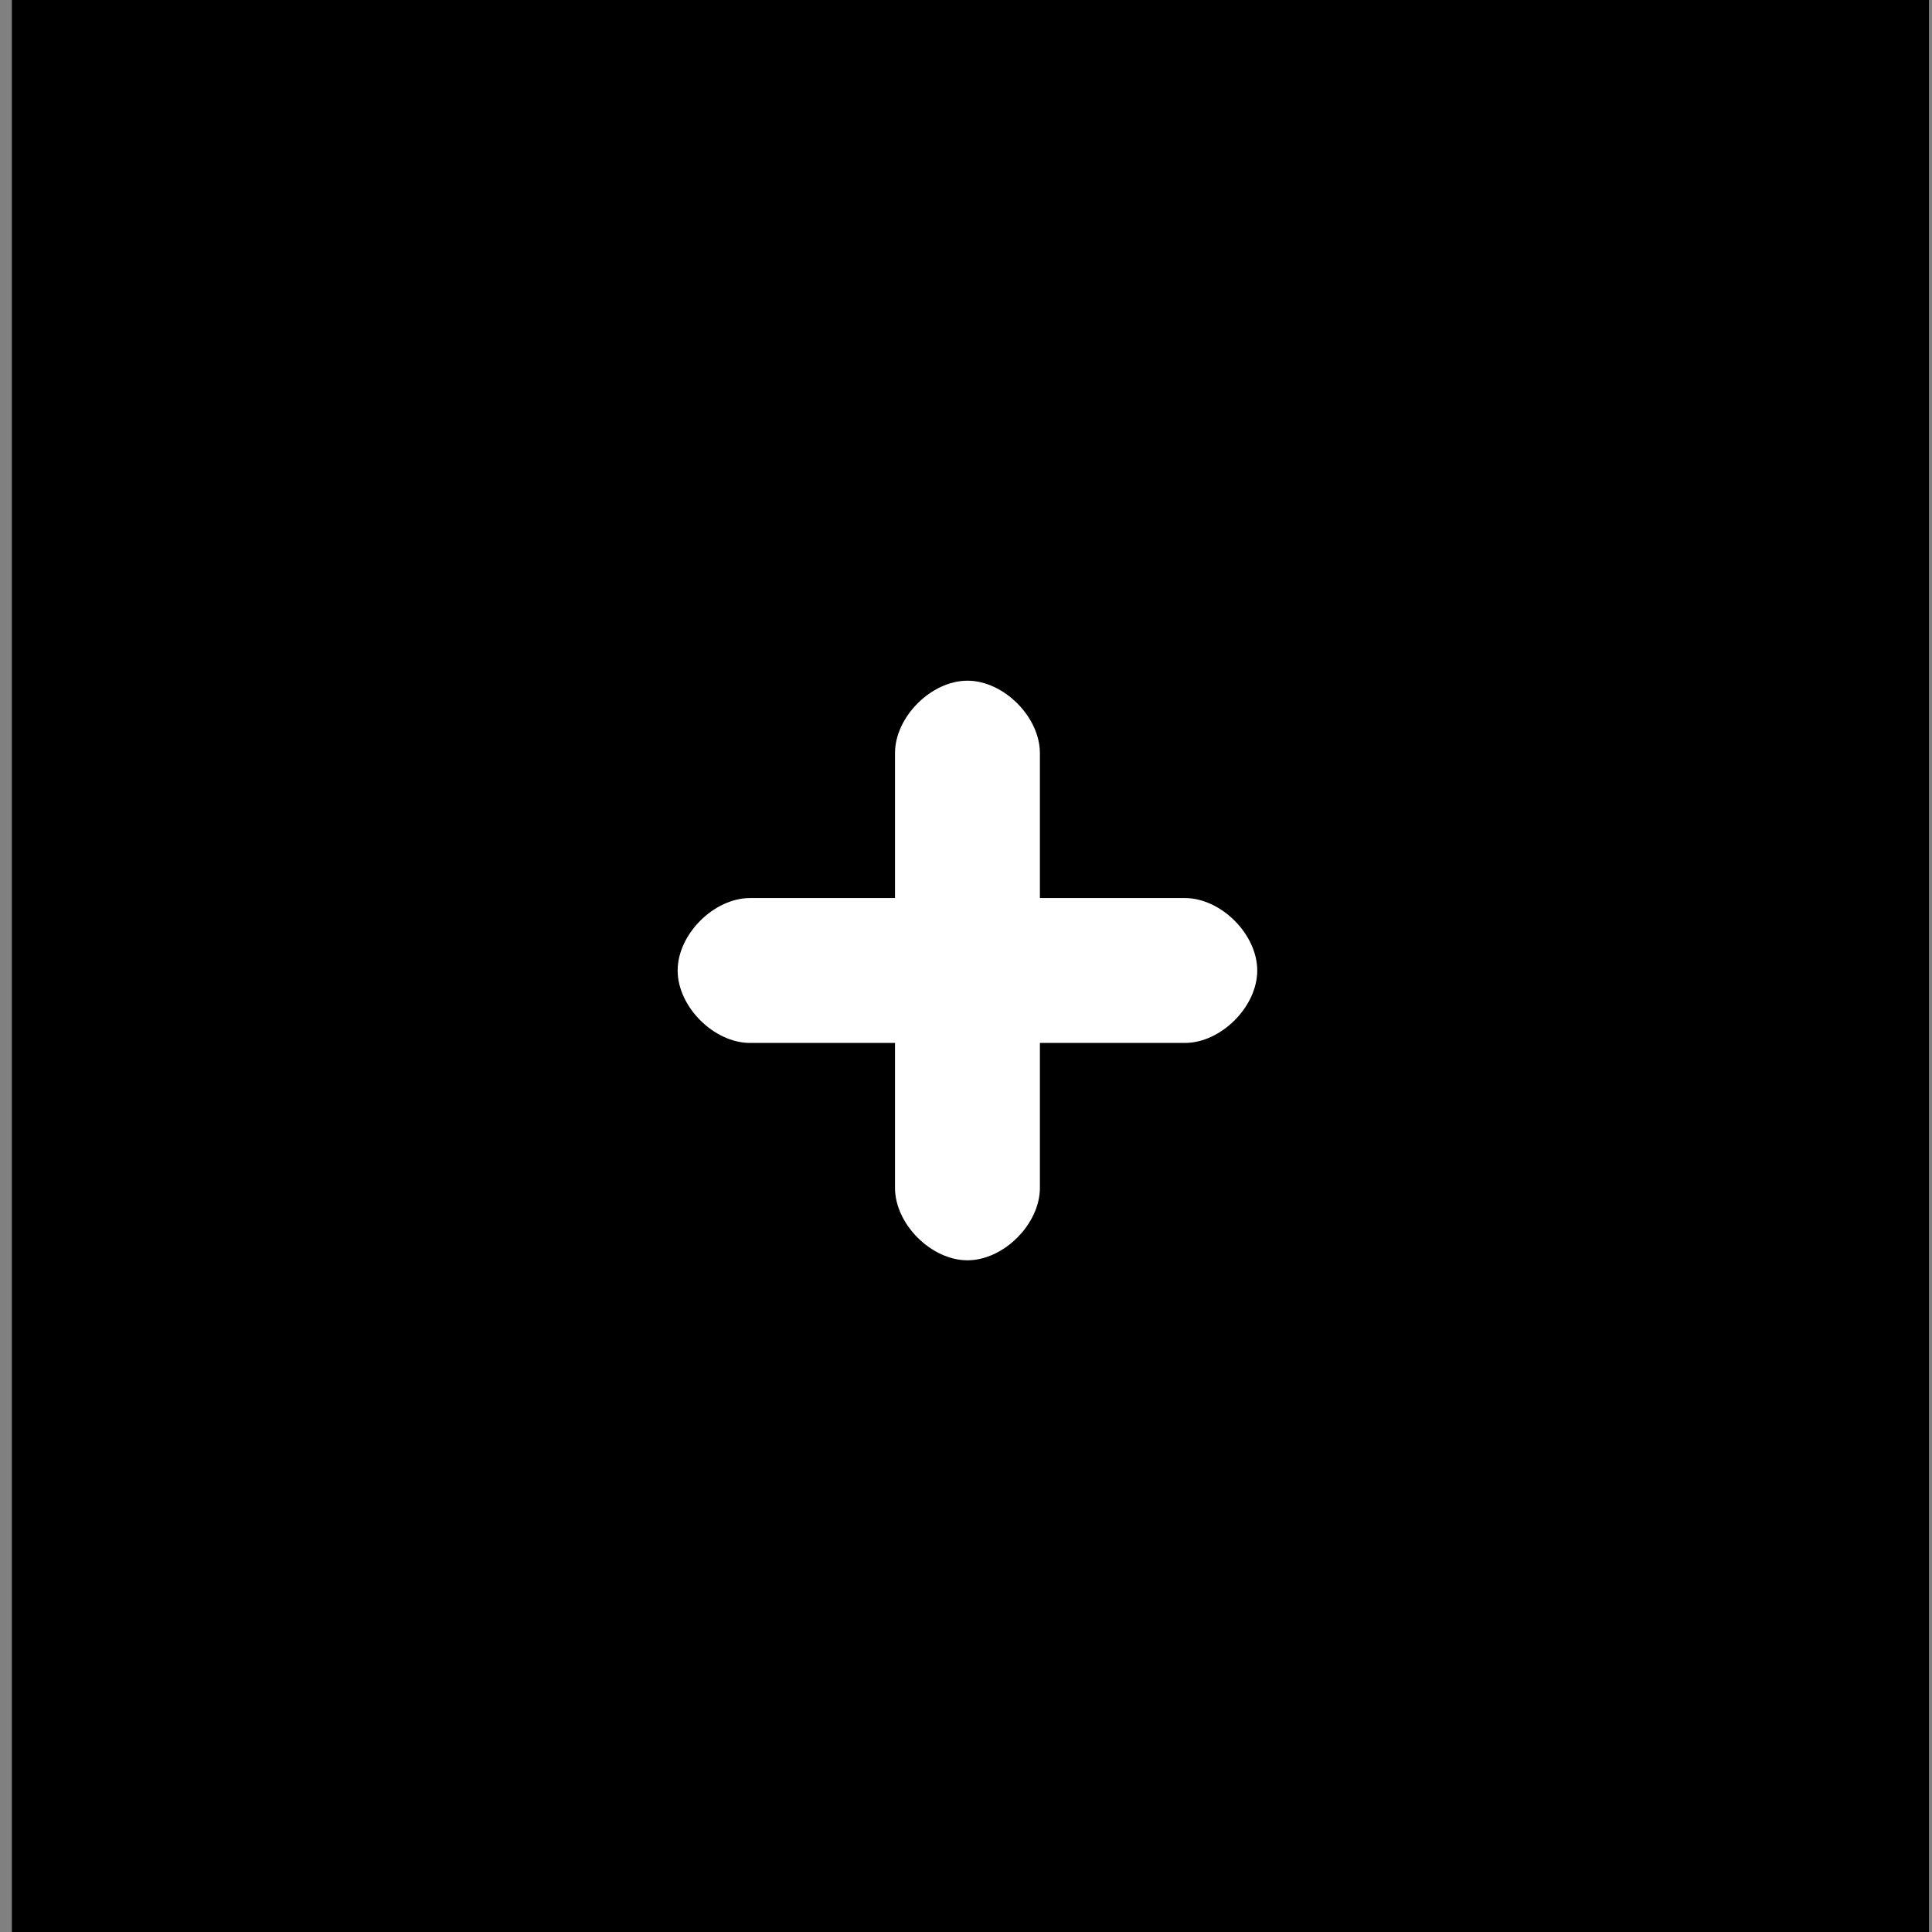 <?xml version="1.0" encoding="UTF-8" standalone="no"?>
<svg
   xmlns:dc="http://purl.org/dc/elements/1.1/"
   xmlns:cc="http://creativecommons.org/ns#"
   xmlns:rdf="http://www.w3.org/1999/02/22-rdf-syntax-ns#"
   xmlns:svg="http://www.w3.org/2000/svg"
   xmlns="http://www.w3.org/2000/svg"
   xmlns:sodipodi="http://sodipodi.sourceforge.net/DTD/sodipodi-0.dtd"
   xmlns:inkscape="http://www.inkscape.org/namespaces/inkscape"
   width="40"
   height="40"
   viewBox="0 0 40 40"
   version="1.1"
   id="svg4"
   sodipodi:docname="zoomin.svg"
   style="fill:#333333"
   inkscape:version="0.92.4 (5da689c313, 2019-01-14)">
  <rect x="0" y="0" width="40" height="40" fill="#808080" stroke="none"/>
  <defs
     id="defs8" />
  <sodipodi:namedview
     pagecolor="#ffffff"
     bordercolor="#666666"
     borderopacity="1"
     objecttolerance="10"
     gridtolerance="10"
     guidetolerance="10"
     inkscape:pageopacity="0"
     inkscape:pageshadow="2"
     inkscape:window-width="1920"
     inkscape:window-height="1017"
     id="namedview6"
     showgrid="false"
     inkscape:zoom="8.137931"
     inkscape:cx="-5.4682204"
     inkscape:cy="14.5"
     inkscape:window-x="1672"
     inkscape:window-y="-8"
     inkscape:window-maximized="1"
     inkscape:current-layer="svg4" />
  <rect
     style="fill:#000000;fill-opacity:1;stroke:none;stroke-opacity:0.941"
     id="rect817"
     width="39.691"
     height="40.182"
     x="0.246"
     y="-0.182" />
  <path
     d="m 20.03,14.093 c -0.75,0 -1.5,0.75 -1.5,1.5 v 3 h -3 c -0.75,0 -1.5,0.75 -1.5,1.5 0,0.75 0.75,1.5 1.5,1.5 h 3 v 3 c 0,0.75 0.75,1.5 1.5,1.5 0.75,0 1.5,-0.75 1.5,-1.5 v -3 h 3 c 0.75,0 1.5,-0.75 1.5,-1.5 0,-0.75 -0.75,-1.5 -1.5,-1.5 h -3 v -3 c 0,-0.75 -0.75,-1.5 -1.5,-1.5 z"
     id="path2"
     style="fill:#ffffff;fill-opacity:1"
     inkscape:connector-curvature="0" />
</svg>
